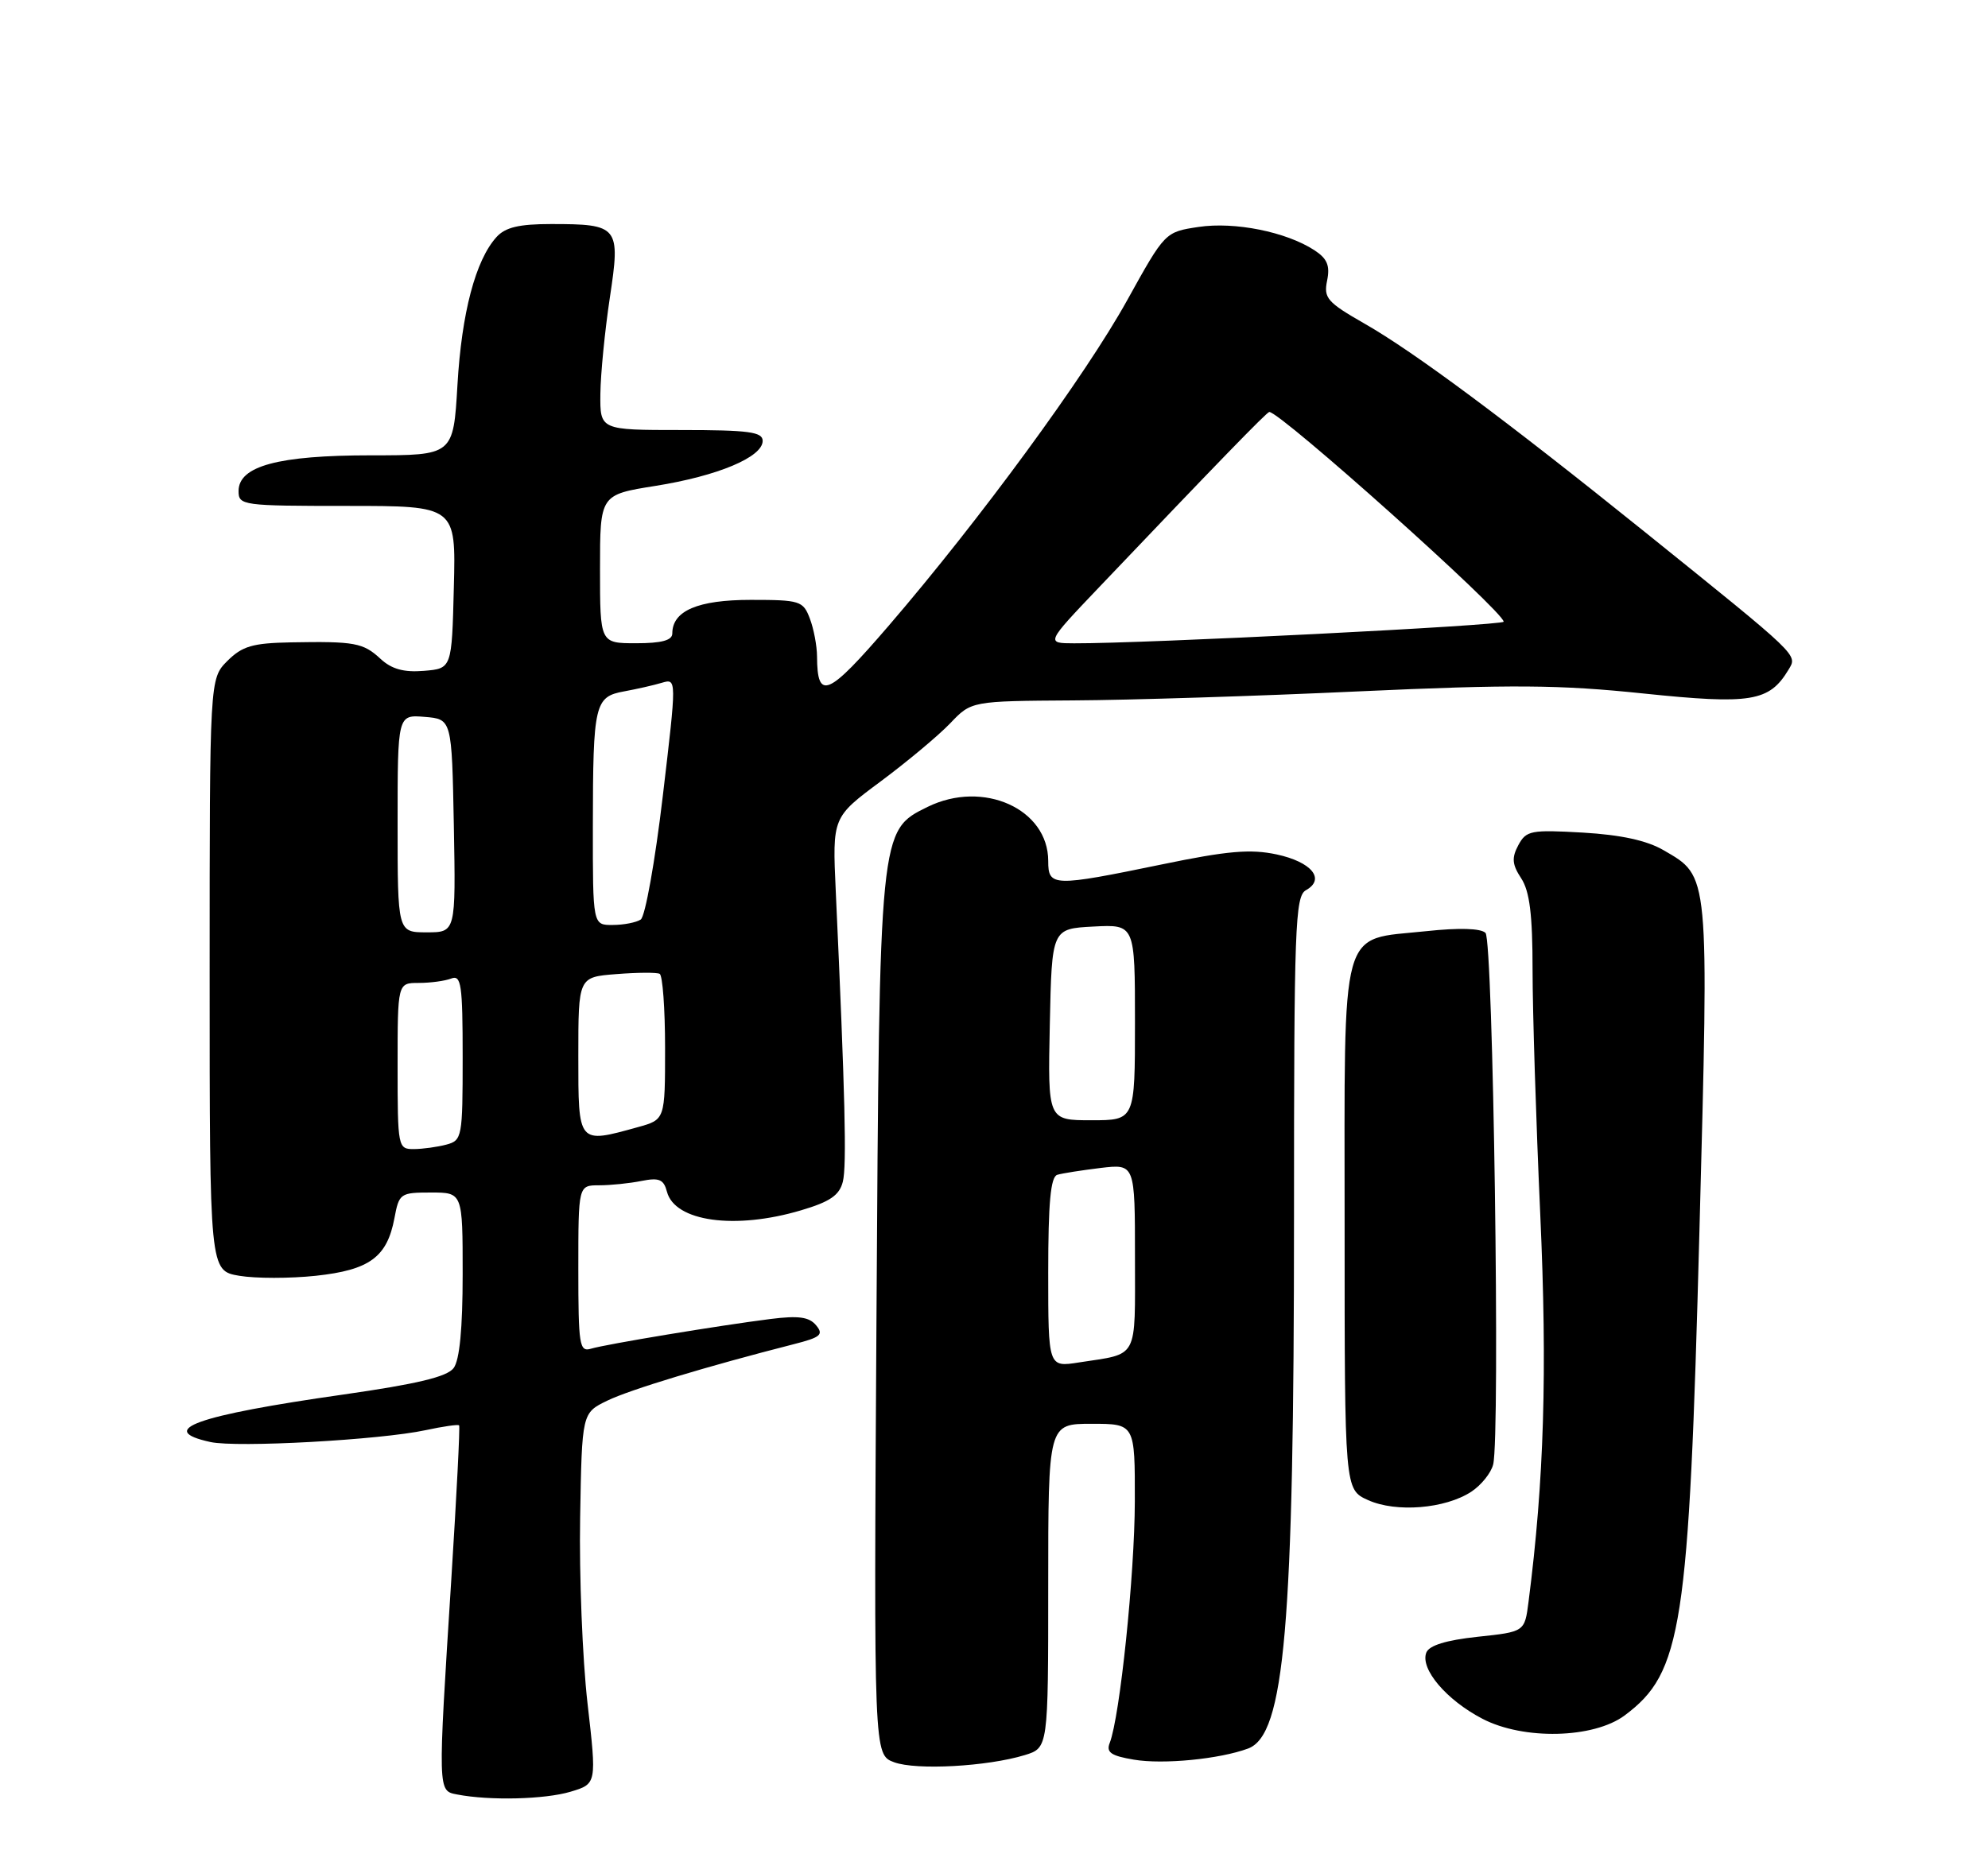 <?xml version="1.0" encoding="UTF-8" standalone="no"?>
<!DOCTYPE svg PUBLIC "-//W3C//DTD SVG 1.1//EN" "http://www.w3.org/Graphics/SVG/1.1/DTD/svg11.dtd" >
<svg xmlns="http://www.w3.org/2000/svg" xmlns:xlink="http://www.w3.org/1999/xlink" version="1.1" viewBox="0 0 275 256">
 <g >
 <path fill="currentColor"
d=" M 78.91 247.91 C 82.55 246.82 82.55 246.82 81.27 235.66 C 80.57 229.52 80.11 217.97 80.25 210.00 C 80.50 195.50 80.50 195.50 84.00 193.80 C 87.14 192.27 97.87 189.03 109.82 185.98 C 113.52 185.04 113.97 184.66 112.89 183.37 C 111.93 182.21 110.46 182.01 106.57 182.50 C 99.46 183.40 83.85 185.98 81.75 186.61 C 80.15 187.09 80.00 186.12 80.00 175.57 C 80.00 164.00 80.00 164.00 82.88 164.00 C 84.46 164.00 87.09 163.73 88.73 163.40 C 91.19 162.91 91.81 163.18 92.26 164.89 C 93.34 169.02 101.68 170.18 110.81 167.46 C 114.81 166.28 116.12 165.38 116.59 163.50 C 117.14 161.29 116.91 151.60 115.61 123.29 C 115.14 113.08 115.14 113.08 121.82 108.12 C 125.49 105.39 129.82 101.77 131.44 100.08 C 134.37 97.00 134.37 97.00 148.44 96.91 C 156.17 96.87 173.96 96.31 187.96 95.66 C 209.22 94.69 215.71 94.74 227.31 95.95 C 242.23 97.50 244.74 97.09 247.40 92.67 C 248.67 90.56 249.12 90.99 227.50 73.58 C 208.32 58.14 195.58 48.67 188.76 44.78 C 183.59 41.82 183.08 41.24 183.58 38.82 C 184.00 36.75 183.60 35.78 181.82 34.62 C 177.92 32.08 170.80 30.65 165.80 31.40 C 161.16 32.10 161.16 32.10 155.93 41.53 C 150.13 52.01 135.53 71.93 122.94 86.57 C 114.50 96.38 113.05 97.00 113.02 90.82 C 113.01 89.34 112.56 86.98 112.02 85.57 C 111.10 83.14 110.66 83.00 103.85 83.00 C 96.53 83.00 93.00 84.51 93.00 87.65 C 93.00 88.60 91.52 89.00 88.00 89.00 C 83.00 89.00 83.00 89.00 83.00 78.73 C 83.00 68.45 83.00 68.45 90.66 67.23 C 99.27 65.86 105.50 63.25 105.50 61.00 C 105.50 59.76 103.58 59.50 94.25 59.50 C 83.00 59.50 83.00 59.50 83.05 54.50 C 83.08 51.75 83.67 45.76 84.36 41.18 C 85.85 31.32 85.59 31.00 76.22 31.00 C 71.80 31.00 69.90 31.45 68.68 32.80 C 65.78 36.00 63.86 43.28 63.28 53.25 C 62.71 63.00 62.71 63.00 51.32 63.00 C 38.48 63.00 33.00 64.48 33.00 67.95 C 33.00 69.93 33.54 70.00 48.03 70.00 C 63.07 70.00 63.07 70.00 62.78 81.25 C 62.50 92.50 62.50 92.50 58.64 92.82 C 55.86 93.05 54.17 92.58 52.64 91.16 C 50.23 88.93 49.09 88.72 40.20 88.88 C 34.94 88.98 33.51 89.40 31.45 91.45 C 29.00 93.91 29.00 93.91 29.00 134.87 C 29.00 175.82 29.00 175.82 33.10 176.52 C 35.36 176.90 40.13 176.90 43.69 176.52 C 51.12 175.72 53.54 173.95 54.56 168.56 C 55.20 165.12 55.37 165.00 59.61 165.00 C 64.00 165.00 64.00 165.00 64.00 176.31 C 64.00 183.80 63.58 188.18 62.75 189.29 C 61.84 190.50 57.70 191.49 47.50 192.95 C 27.14 195.85 21.52 197.86 29.10 199.52 C 32.77 200.33 52.60 199.23 58.88 197.88 C 61.29 197.36 63.38 197.06 63.51 197.22 C 63.65 197.37 63.16 206.95 62.43 218.50 C 60.55 248.14 60.54 247.77 63.25 248.29 C 67.75 249.16 75.35 248.97 78.91 247.91 Z  M 141.75 242.84 C 145.00 241.84 145.00 241.84 145.00 219.42 C 145.00 197.00 145.00 197.00 151.00 197.00 C 157.00 197.00 157.00 197.00 156.98 207.75 C 156.96 217.88 154.92 237.52 153.51 241.15 C 152.99 242.46 153.68 242.94 156.85 243.47 C 160.89 244.16 168.72 243.39 172.65 241.93 C 177.71 240.04 179.00 225.14 179.00 168.30 C 179.00 128.22 179.15 124.01 180.65 123.17 C 183.39 121.64 181.44 119.26 176.60 118.22 C 172.98 117.45 169.81 117.72 160.78 119.59 C 145.64 122.71 145.00 122.69 145.00 119.13 C 145.00 111.91 136.00 107.87 128.32 111.64 C 121.63 114.93 121.66 114.66 121.24 182.65 C 120.87 242.79 120.87 242.79 123.69 243.83 C 126.75 244.96 136.58 244.42 141.75 242.84 Z  M 224.74 237.35 C 232.68 231.43 233.63 225.27 235.08 170.42 C 236.40 120.42 236.49 121.34 230.11 117.63 C 227.81 116.29 224.22 115.51 218.96 115.20 C 211.77 114.79 211.12 114.91 210.03 116.94 C 209.09 118.70 209.17 119.61 210.43 121.53 C 211.60 123.32 212.00 126.55 212.00 134.23 C 212.00 139.89 212.48 155.07 213.06 167.95 C 214.05 189.81 213.60 204.85 211.44 221.64 C 210.91 225.78 210.91 225.78 204.39 226.47 C 200.02 226.94 197.68 227.67 197.30 228.66 C 196.43 230.92 200.08 235.22 205.06 237.81 C 210.75 240.78 220.44 240.55 224.74 237.35 Z  M 203.52 206.40 C 204.90 205.49 206.26 203.80 206.55 202.63 C 207.54 198.66 206.55 130.15 205.49 129.08 C 204.84 128.44 201.85 128.35 197.28 128.84 C 185.18 130.13 186.00 127.18 186.00 169.70 C 186.00 206.10 186.00 206.10 189.25 207.56 C 193.13 209.31 199.91 208.76 203.52 206.40 Z  M 55.00 147.50 C 55.00 136.00 55.00 136.00 57.92 136.00 C 59.52 136.00 61.55 135.73 62.42 135.39 C 63.80 134.86 64.00 136.21 64.00 146.28 C 64.00 157.35 63.92 157.79 61.75 158.37 C 60.51 158.70 58.49 158.98 57.25 158.99 C 55.05 159.00 55.00 158.76 55.00 147.50 Z  M 80.00 146.10 C 80.00 135.19 80.00 135.19 85.25 134.78 C 88.14 134.55 90.84 134.53 91.25 134.74 C 91.66 134.95 92.00 139.57 92.00 145.01 C 92.00 154.91 92.00 154.91 88.25 155.95 C 79.91 158.26 80.00 158.37 80.00 146.10 Z  M 55.00 113.94 C 55.00 98.88 55.00 98.88 58.75 99.19 C 62.50 99.50 62.50 99.50 62.78 114.25 C 63.05 129.00 63.05 129.00 59.03 129.00 C 55.00 129.00 55.00 129.00 55.00 113.94 Z  M 82.01 114.25 C 82.03 97.38 82.26 96.40 86.34 95.66 C 88.08 95.34 90.43 94.81 91.56 94.47 C 93.61 93.87 93.61 93.87 91.68 110.18 C 90.62 119.16 89.25 126.83 88.63 127.23 C 88.01 127.64 86.26 127.98 84.75 127.98 C 82.00 128.00 82.00 128.00 82.01 114.25 Z  M 152.04 81.25 C 168.21 64.26 175.25 57.00 175.58 57.00 C 177.14 57.00 208.00 84.62 208.00 86.02 C 208.00 86.54 158.26 89.05 148.58 89.01 C 144.66 89.00 144.66 89.00 152.04 81.25 Z  M 145.00 176.06 C 145.00 166.43 145.33 162.84 146.25 162.55 C 146.94 162.34 149.64 161.92 152.25 161.60 C 157.00 161.04 157.00 161.04 157.00 173.95 C 157.00 188.31 157.58 187.22 149.25 188.51 C 145.00 189.18 145.00 189.18 145.00 176.06 Z  M 145.22 141.75 C 145.50 128.50 145.50 128.50 151.25 128.20 C 157.00 127.90 157.00 127.90 157.00 141.45 C 157.00 155.00 157.00 155.00 150.97 155.00 C 144.94 155.00 144.94 155.00 145.22 141.75 Z "/>
</g>
</svg>